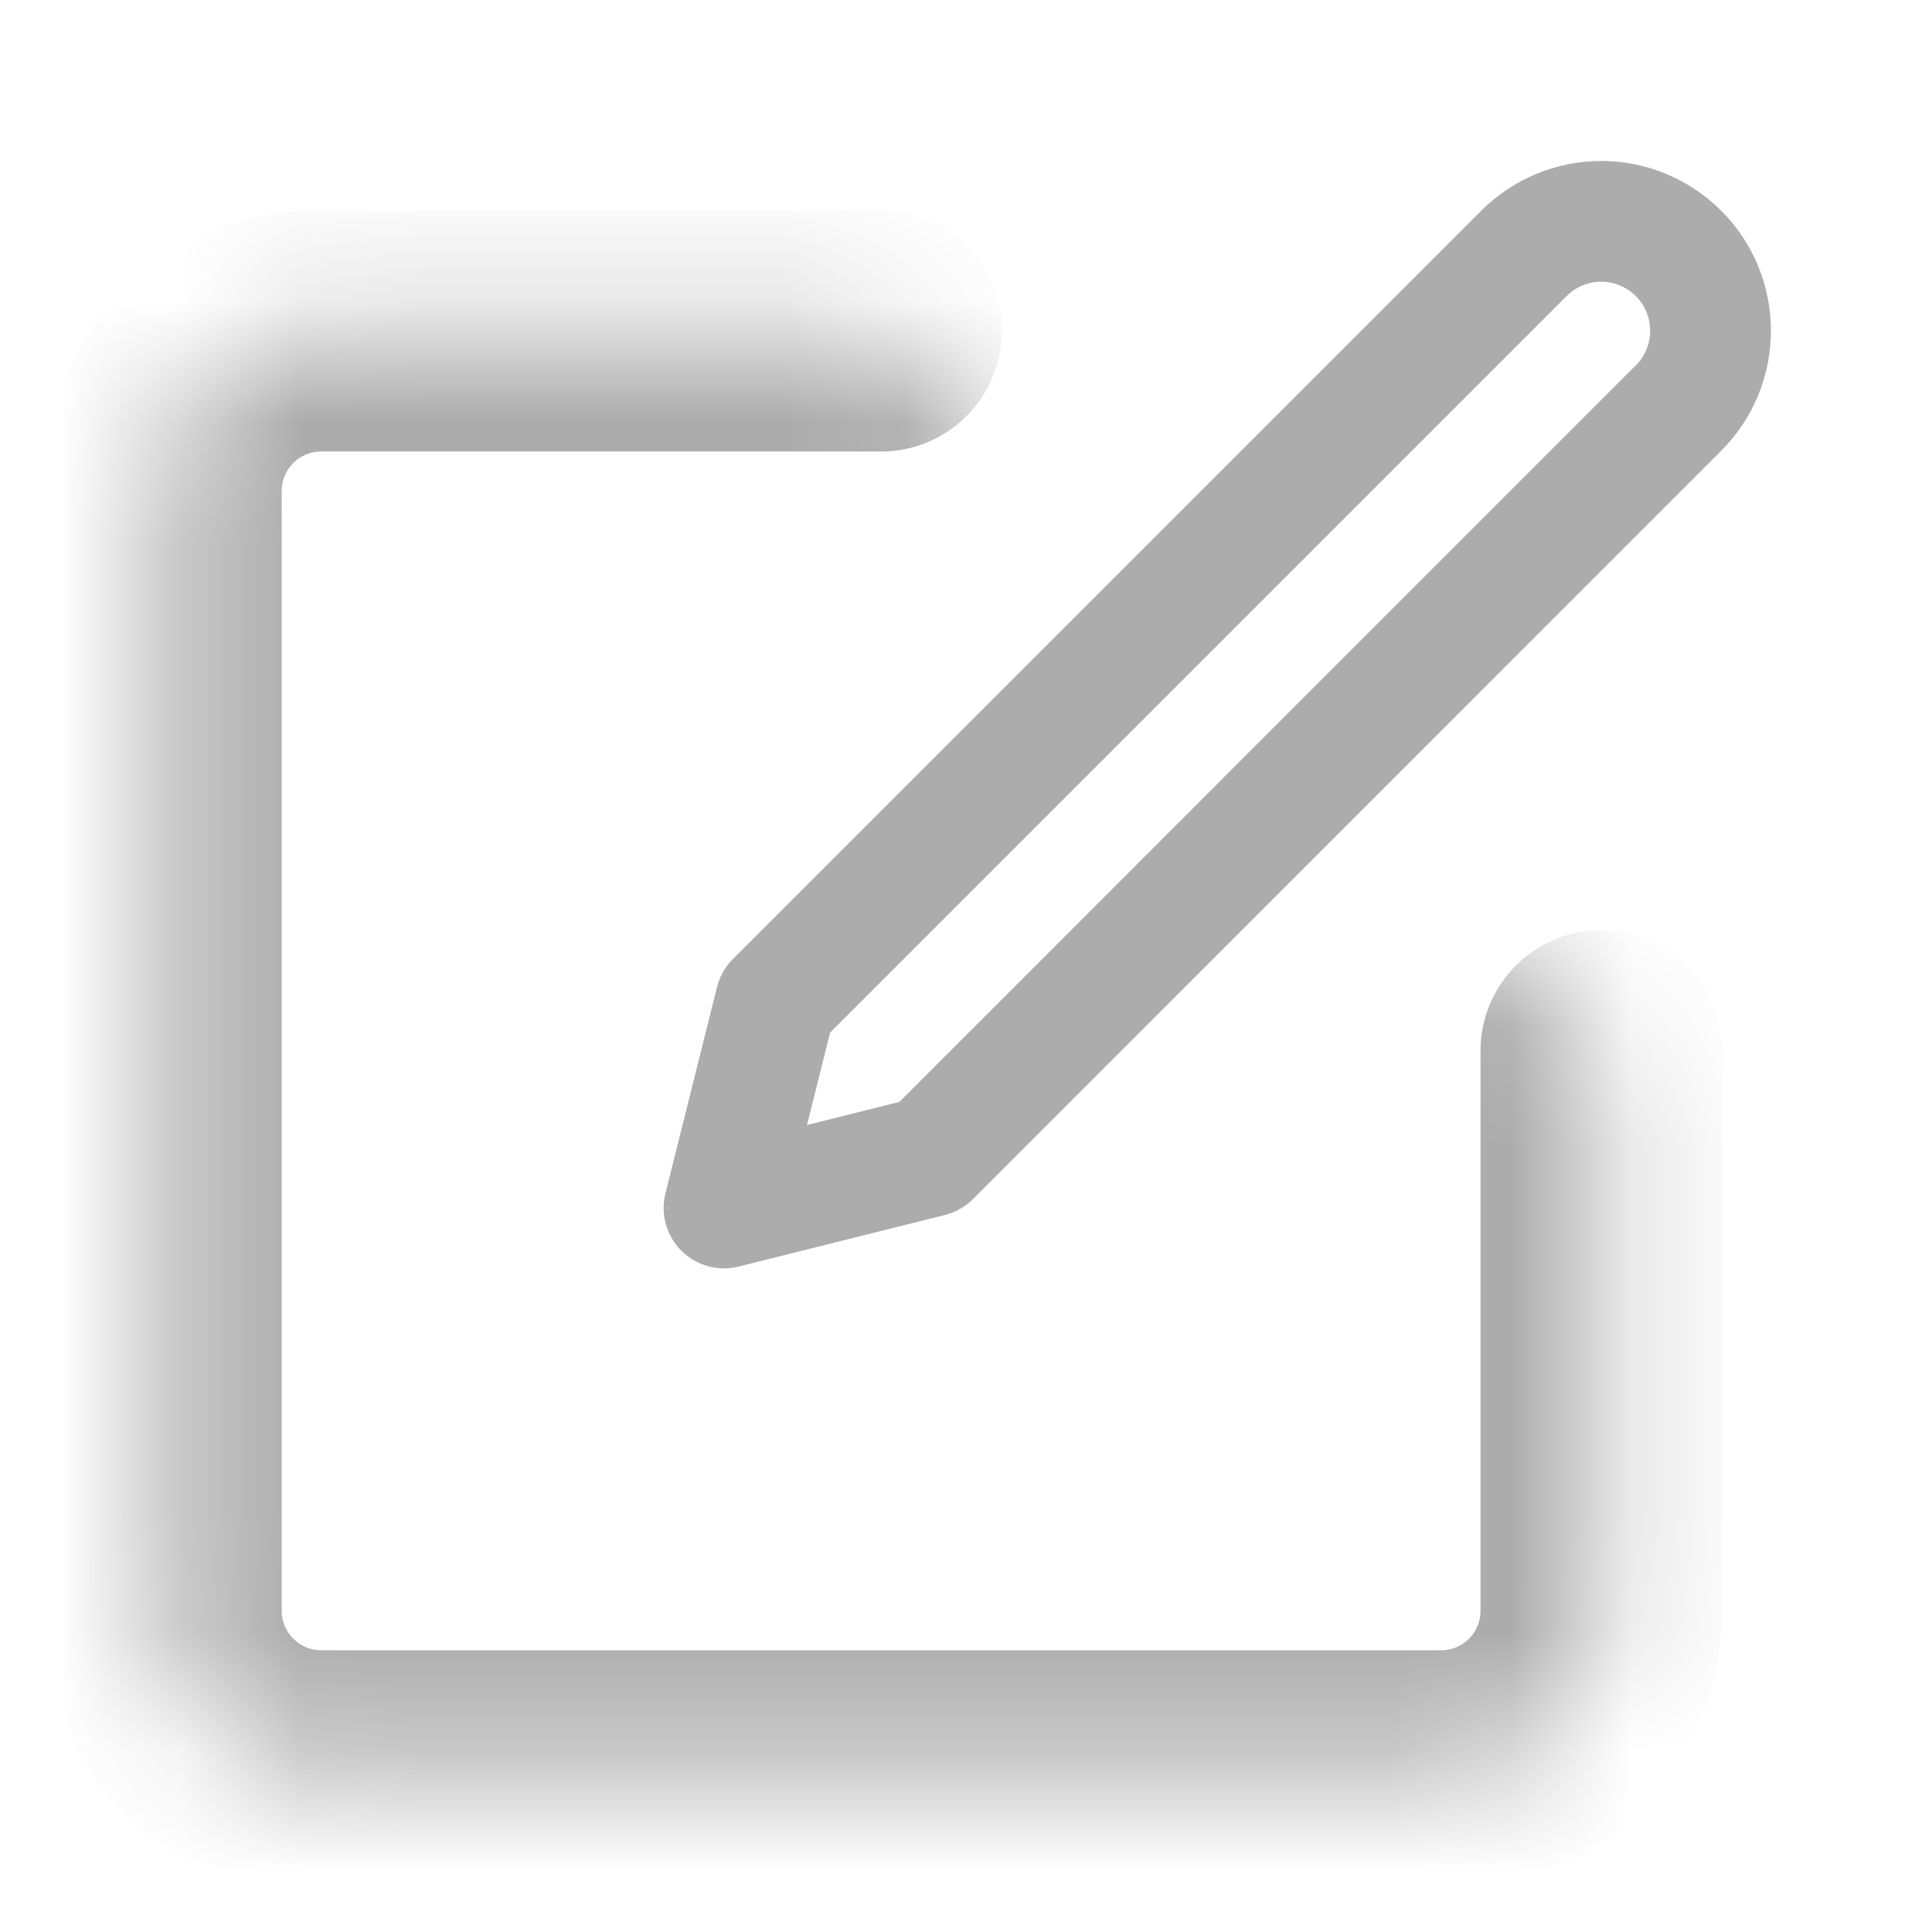 <svg width="16" height="16" viewBox="0 0 16 16" fill="none" xmlns="http://www.w3.org/2000/svg">
<mask id="path-1-inside-1" fill="white">
<path d="M7.297 2.739H2.659C2.307 2.739 1.97 2.879 1.721 3.127C1.473 3.376 1.333 3.713 1.333 4.064V13.341C1.333 13.693 1.473 14.03 1.721 14.278C1.97 14.527 2.307 14.667 2.659 14.667H11.936C12.287 14.667 12.624 14.527 12.873 14.278C13.121 14.03 13.261 13.693 13.261 13.341V8.703"/>
</mask>
<path d="M7.297 3.739C7.849 3.739 8.297 3.291 8.297 2.739C8.297 2.187 7.849 1.739 7.297 1.739V3.739ZM2.659 2.739V1.739V2.739ZM1.333 4.064H0.333H1.333ZM1.333 13.341H0.333H1.333ZM14.261 8.703C14.261 8.151 13.813 7.703 13.261 7.703C12.709 7.703 12.261 8.151 12.261 8.703H14.261ZM7.297 1.739H2.659V3.739H7.297V1.739ZM2.659 1.739C2.042 1.739 1.45 1.984 1.014 2.42L2.429 3.834C2.49 3.773 2.572 3.739 2.659 3.739V1.739ZM1.014 2.42C0.578 2.856 0.333 3.448 0.333 4.064H2.333C2.333 3.978 2.368 3.895 2.429 3.834L1.014 2.42ZM0.333 4.064V13.341H2.333V4.064H0.333ZM0.333 13.341C0.333 13.958 0.578 14.55 1.014 14.986L2.429 13.571C2.368 13.51 2.333 13.428 2.333 13.341H0.333ZM1.014 14.986C1.45 15.422 2.042 15.667 2.659 15.667V13.667C2.572 13.667 2.49 13.632 2.429 13.571L1.014 14.986ZM2.659 15.667H11.936V13.667H2.659V15.667ZM11.936 15.667C12.552 15.667 13.144 15.422 13.58 14.986L12.166 13.571C12.105 13.632 12.022 13.667 11.936 13.667V15.667ZM13.58 14.986C14.016 14.55 14.261 13.958 14.261 13.341H12.261C12.261 13.428 12.227 13.51 12.166 13.571L13.58 14.986ZM14.261 13.341V8.703H12.261V13.341H14.261Z" fill="#ACACAC" mask="url(#path-1-inside-1)"/>
<path d="M12.62 2.099C12.79 1.929 13.021 1.833 13.261 1.833C13.501 1.833 13.731 1.929 13.901 2.099C14.071 2.268 14.166 2.499 14.166 2.739C14.166 2.979 14.071 3.21 13.901 3.379L7.704 9.577L5.996 10.004L6.423 8.296L12.62 2.099Z" stroke="#ACACAC" stroke-linecap="round" stroke-linejoin="round"/>
</svg>
